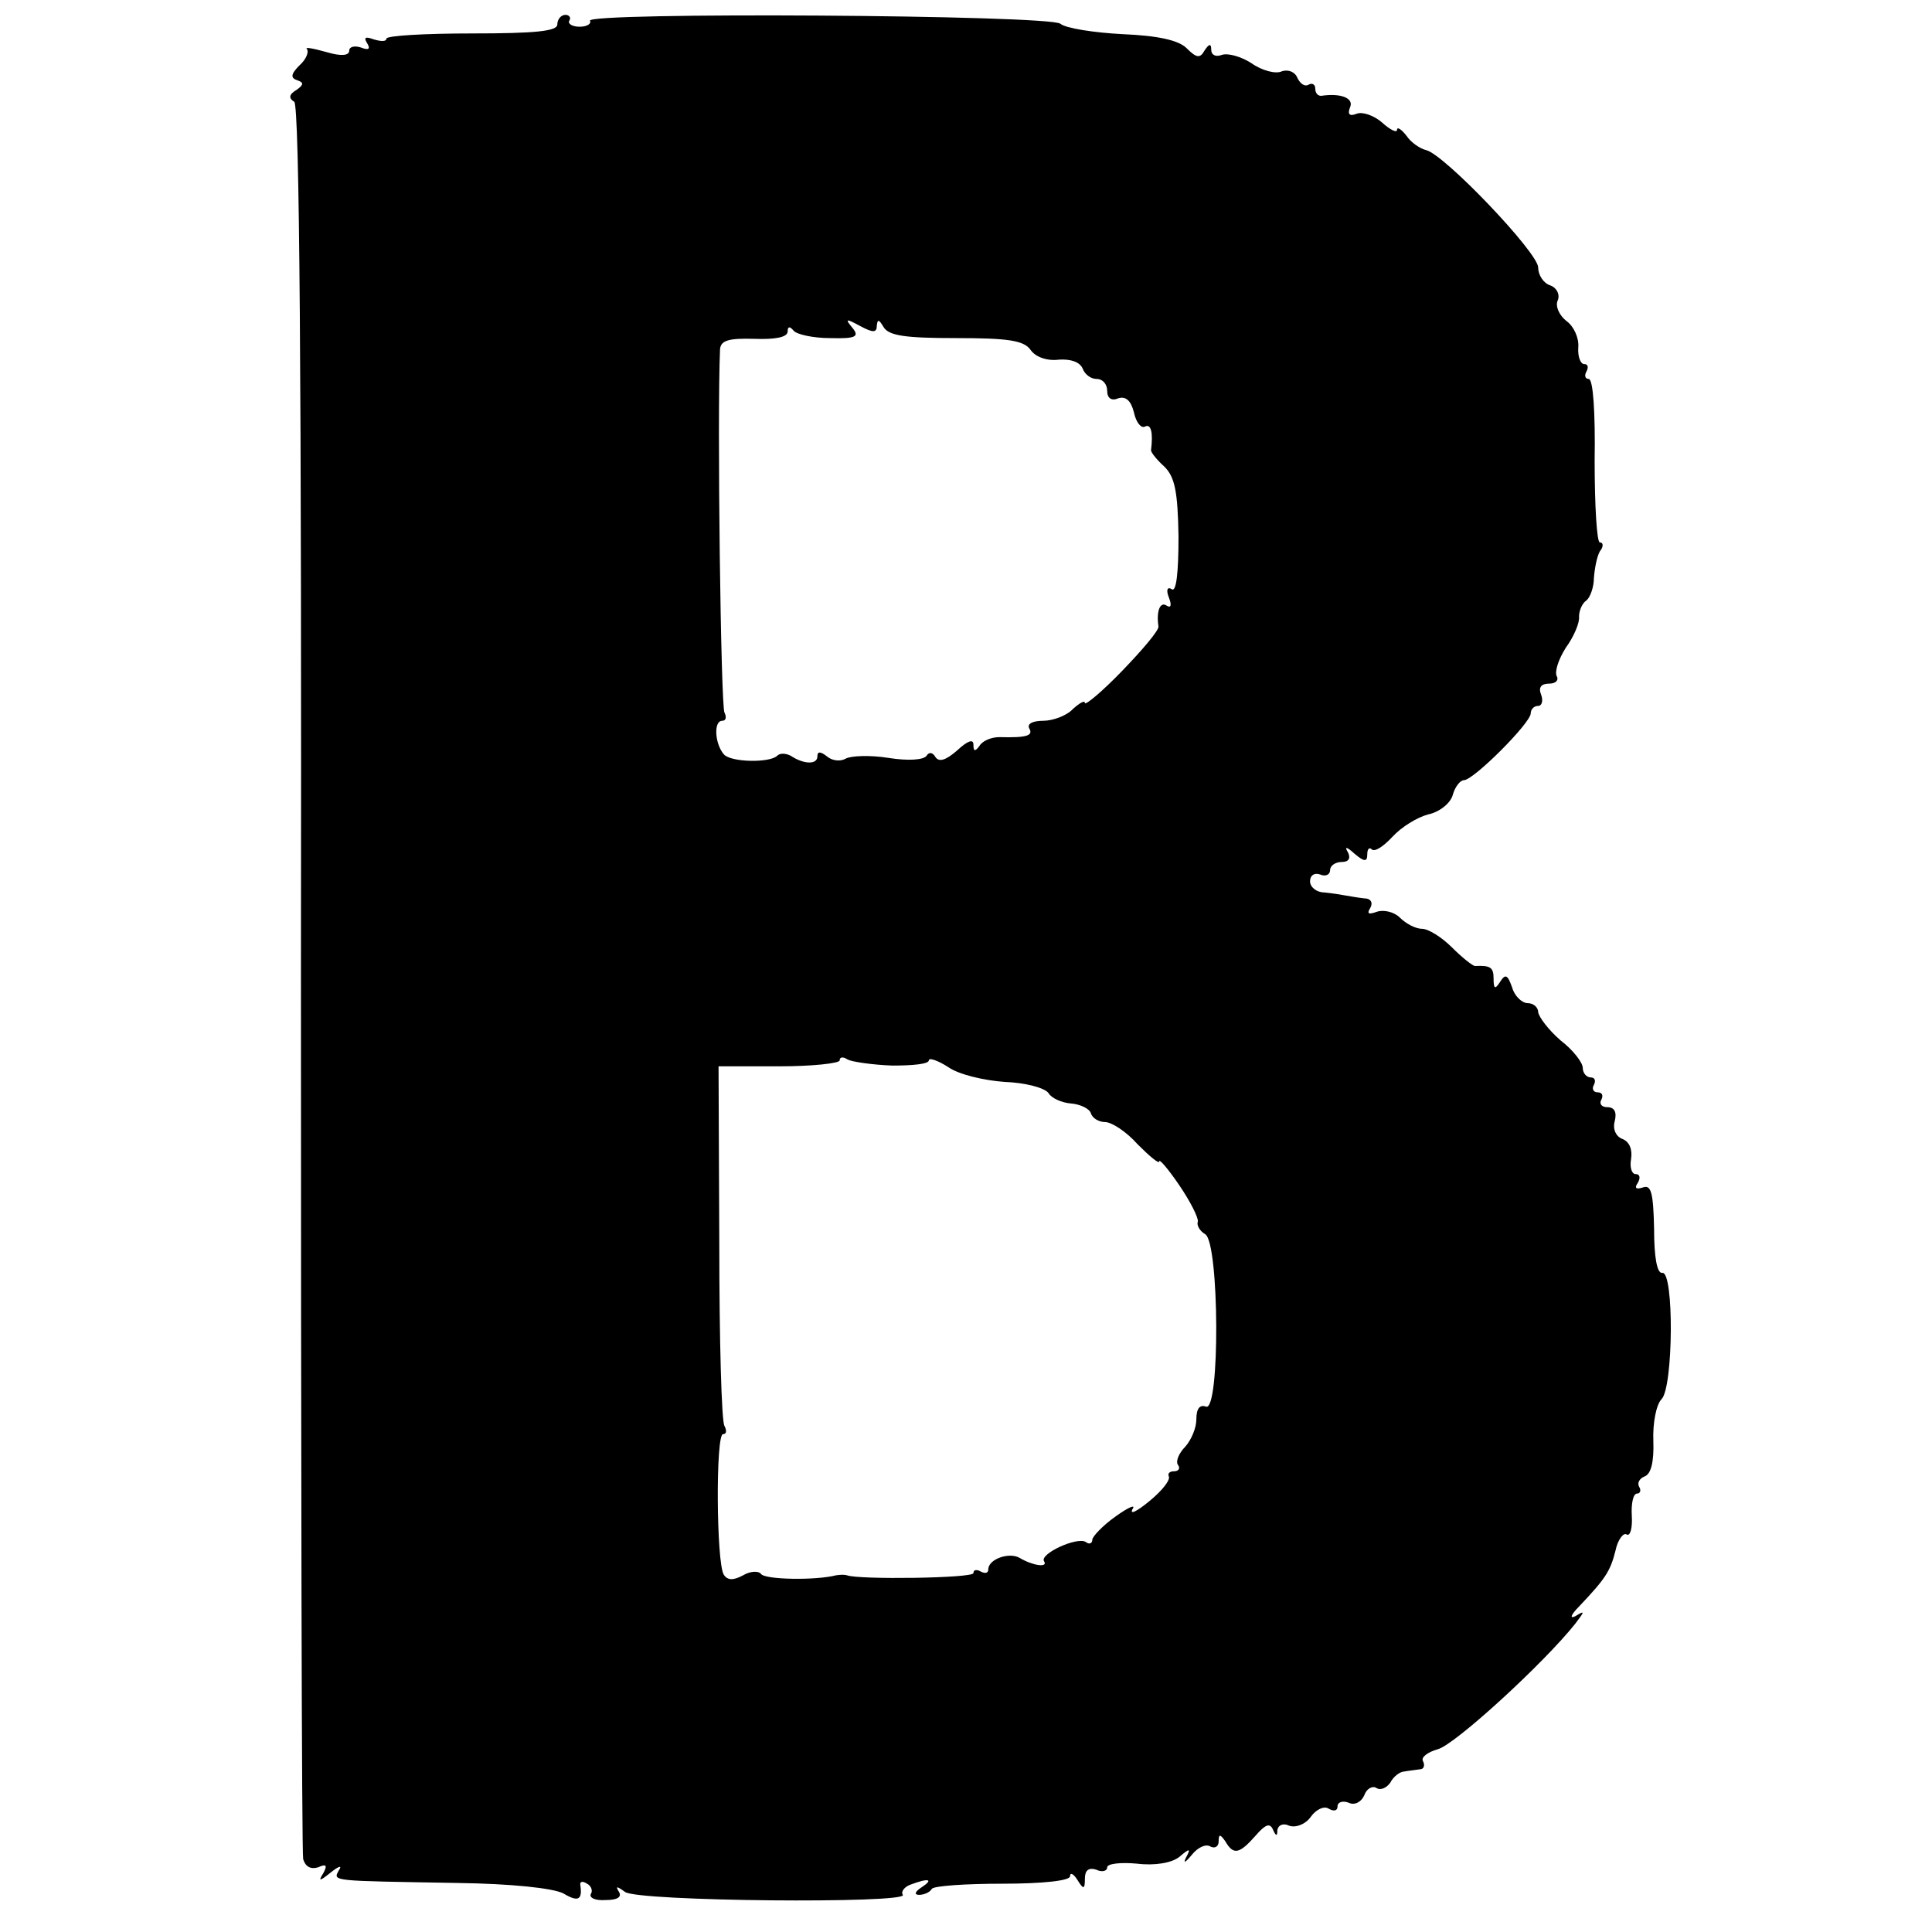 <?xml version="1.0" standalone="no"?>
<!DOCTYPE svg PUBLIC "-//W3C//DTD SVG 20010904//EN"
 "http://www.w3.org/TR/2001/REC-SVG-20010904/DTD/svg10.dtd">
<svg version="1.0" xmlns="http://www.w3.org/2000/svg"
 width="260pt" height="260pt" viewBox="0 0 260 260"
 preserveAspectRatio="xMidYMid meet">
<g transform="translate(0,260) scale(0.1,-0.1)"
fill="#000000" stroke="none">
<path d="M750 2567 c0 -9 -30 -12 -115 -12 -63 0 -115 -3 -115 -7 0 -4 -7 -4
-17 -1 -11 4 -14 3 -9 -5 5 -8 2 -10 -8 -6 -9 3 -16 1 -16 -4 0 -7 -11 -8 -31
-2 -18 5 -29 7 -26 4 3 -4 -1 -14 -10 -22 -12 -12 -12 -17 -3 -20 9 -3 9 -6
-1 -13 -10 -6 -11 -11 -3 -16 7 -6 10 -364 9 -1178 0 -643 1 -1178 3 -1187 3
-10 10 -14 20 -11 11 5 13 3 7 -8 -7 -11 -5 -11 10 1 11 9 16 10 11 3 -8 -15
-12 -14 159 -17 74 -1 129 -7 143 -14 20 -12 26 -9 23 11 -1 5 3 6 9 2 6 -3 8
-10 5 -14 -2 -5 6 -9 20 -8 16 0 22 4 18 11 -5 8 -3 8 8 0 16 -13 382 -16 374
-4 -3 4 2 11 11 14 24 9 31 7 14 -4 -9 -6 -10 -10 -3 -10 6 0 14 3 17 8 2 4
45 7 95 7 54 0 91 4 91 10 0 6 5 3 10 -5 8 -13 10 -13 10 2 0 11 5 15 15 12 8
-4 15 -2 15 3 0 5 18 7 40 5 24 -3 47 1 57 9 14 12 16 12 9 -1 -4 -8 -1 -7 8
4 8 10 19 15 25 11 6 -3 11 0 11 7 0 10 2 10 9 0 11 -19 19 -17 41 8 13 15 19
17 23 8 4 -9 6 -10 6 -1 1 7 8 10 16 6 9 -3 22 2 29 12 7 10 18 15 24 11 7 -4
12 -3 12 3 0 6 7 8 15 5 8 -4 17 1 21 10 3 9 11 13 16 10 6 -4 14 0 19 7 4 8
13 15 19 15 5 1 15 2 21 3 5 0 7 5 4 11 -3 5 6 12 20 16 23 6 143 116 185 169
13 17 13 18 0 10 -8 -4 -6 2 5 13 35 37 42 47 49 75 3 15 11 25 15 22 5 -3 8
9 7 25 -1 17 2 30 7 30 4 0 6 4 3 9 -3 5 0 11 7 14 9 3 13 20 12 48 -1 24 4
49 11 56 16 16 17 173 1 170 -7 -1 -11 21 -11 59 -1 49 -4 60 -15 56 -9 -3
-12 -1 -7 6 4 7 3 12 -3 12 -5 0 -8 9 -6 20 2 13 -2 23 -11 27 -9 3 -14 13
-11 24 3 12 0 19 -10 19 -8 0 -11 5 -8 10 3 6 1 10 -5 10 -6 0 -8 5 -5 10 3 6
1 10 -4 10 -6 0 -11 6 -11 13 0 7 -13 24 -30 37 -16 14 -29 31 -30 38 0 6 -6
12 -14 12 -8 0 -18 10 -21 21 -6 17 -9 19 -16 8 -7 -11 -9 -10 -9 4 0 15 -4
18 -25 17 -3 0 -17 11 -31 25 -14 14 -32 25 -40 25 -9 0 -22 7 -30 15 -8 8
-22 11 -31 8 -11 -4 -14 -3 -9 5 4 7 1 13 -8 13 -9 1 -20 3 -26 4 -5 1 -18 3
-28 4 -10 0 -19 7 -19 15 0 8 6 12 14 9 7 -3 13 0 13 6 0 6 7 11 16 11 9 0 12
5 8 13 -5 8 -2 8 9 -2 13 -11 17 -11 17 -1 0 8 3 10 6 7 4 -4 16 4 28 17 12
13 33 26 48 30 15 3 30 15 33 26 3 11 10 20 15 20 13 0 90 77 90 90 0 5 4 10
10 10 5 0 7 7 4 15 -4 10 0 15 11 15 9 0 13 5 10 10 -3 6 2 22 12 38 11 15 19
34 18 42 0 8 4 18 10 22 5 4 10 18 10 30 1 13 4 29 8 36 5 6 5 12 0 12 -4 0
-7 49 -7 110 1 65 -2 110 -8 110 -5 0 -6 5 -3 10 3 6 2 10 -3 10 -5 0 -9 10
-8 23 1 12 -6 28 -16 35 -9 7 -15 19 -12 27 4 8 -1 18 -10 21 -9 3 -16 14 -16
24 0 20 -127 153 -151 158 -8 2 -20 10 -26 19 -7 9 -13 13 -13 8 0 -4 -9 0
-20 10 -10 9 -26 15 -34 12 -10 -4 -13 -1 -9 9 5 12 -13 19 -39 15 -5 0 -8 4
-8 10 0 5 -4 8 -9 5 -5 -3 -11 1 -15 9 -3 8 -12 12 -21 9 -8 -4 -27 1 -41 11
-14 9 -32 14 -40 11 -8 -3 -14 0 -14 7 0 9 -3 8 -9 -1 -6 -11 -11 -10 -24 3
-11 11 -39 17 -86 19 -39 2 -77 8 -84 14 -14 12 -641 16 -633 4 2 -4 -4 -8
-14 -8 -10 0 -16 4 -14 8 3 4 0 8 -5 8 -6 0 -11 -6 -11 -13z m430 -405 c1 9 3
8 9 -2 7 -12 30 -15 98 -15 69 0 91 -3 100 -16 7 -10 23 -15 38 -13 16 1 28
-3 32 -12 3 -8 11 -14 19 -14 8 0 14 -7 14 -16 0 -10 6 -14 15 -10 10 3 17 -3
21 -19 3 -14 10 -22 15 -19 8 4 11 -8 8 -32 0 -3 8 -13 18 -22 14 -14 18 -33
19 -94 0 -49 -3 -75 -9 -71 -6 4 -8 -1 -4 -11 4 -10 3 -15 -3 -11 -9 6 -14 -8
-11 -28 1 -5 -21 -31 -49 -60 -27 -28 -50 -47 -50 -43 0 4 -7 0 -16 -8 -8 -9
-27 -16 -40 -16 -14 0 -22 -4 -19 -10 6 -10 -3 -13 -40 -12 -11 0 -23 -5 -27
-12 -6 -8 -8 -7 -8 2 0 8 -8 5 -22 -8 -15 -13 -24 -16 -29 -9 -4 7 -9 7 -12 2
-4 -6 -26 -7 -51 -3 -25 4 -51 3 -58 -1 -7 -4 -18 -3 -25 3 -9 7 -13 7 -13 0
0 -11 -18 -11 -36 1 -6 3 -14 4 -18 0 -10 -10 -63 -9 -72 2 -12 14 -14 45 -2
45 5 0 6 5 3 11 -5 8 -10 399 -6 489 1 12 12 15 46 14 28 -1 45 2 45 10 0 7 3
7 8 1 4 -5 26 -10 49 -10 35 -1 40 2 30 14 -10 12 -9 13 11 2 17 -9 22 -9 22
1z m21 -996 c27 0 49 2 49 7 0 4 12 0 26 -9 14 -10 48 -18 76 -20 28 -1 54 -8
59 -15 4 -7 18 -13 30 -14 13 -1 25 -7 27 -13 2 -7 11 -12 19 -12 9 0 29 -13
44 -30 16 -16 29 -27 29 -23 0 4 12 -10 27 -32 15 -22 26 -44 25 -49 -2 -5 3
-13 10 -17 19 -12 20 -239 1 -232 -8 3 -13 -2 -13 -17 0 -12 -7 -28 -15 -37
-8 -8 -13 -19 -10 -24 4 -5 1 -9 -5 -9 -6 0 -9 -3 -7 -7 2 -5 -9 -19 -26 -33
-17 -14 -27 -19 -23 -11 5 7 -5 3 -23 -10 -17 -12 -31 -27 -31 -31 0 -5 -4 -7
-9 -3 -12 7 -62 -16 -56 -26 6 -9 -15 -6 -32 4 -14 9 -43 -1 -43 -15 0 -5 -4
-6 -10 -3 -5 3 -10 3 -10 -2 0 -7 -155 -9 -170 -3 -3 1 -9 1 -15 0 -27 -7 -96
-6 -101 2 -3 4 -14 4 -24 -2 -13 -7 -21 -7 -26 1 -10 16 -11 189 -1 189 5 0 5
5 2 11 -4 5 -7 117 -7 247 l-1 237 82 0 c44 0 81 4 81 8 0 5 5 5 11 1 6 -3 33
-7 60 -8z"/>
</g>
</svg>
